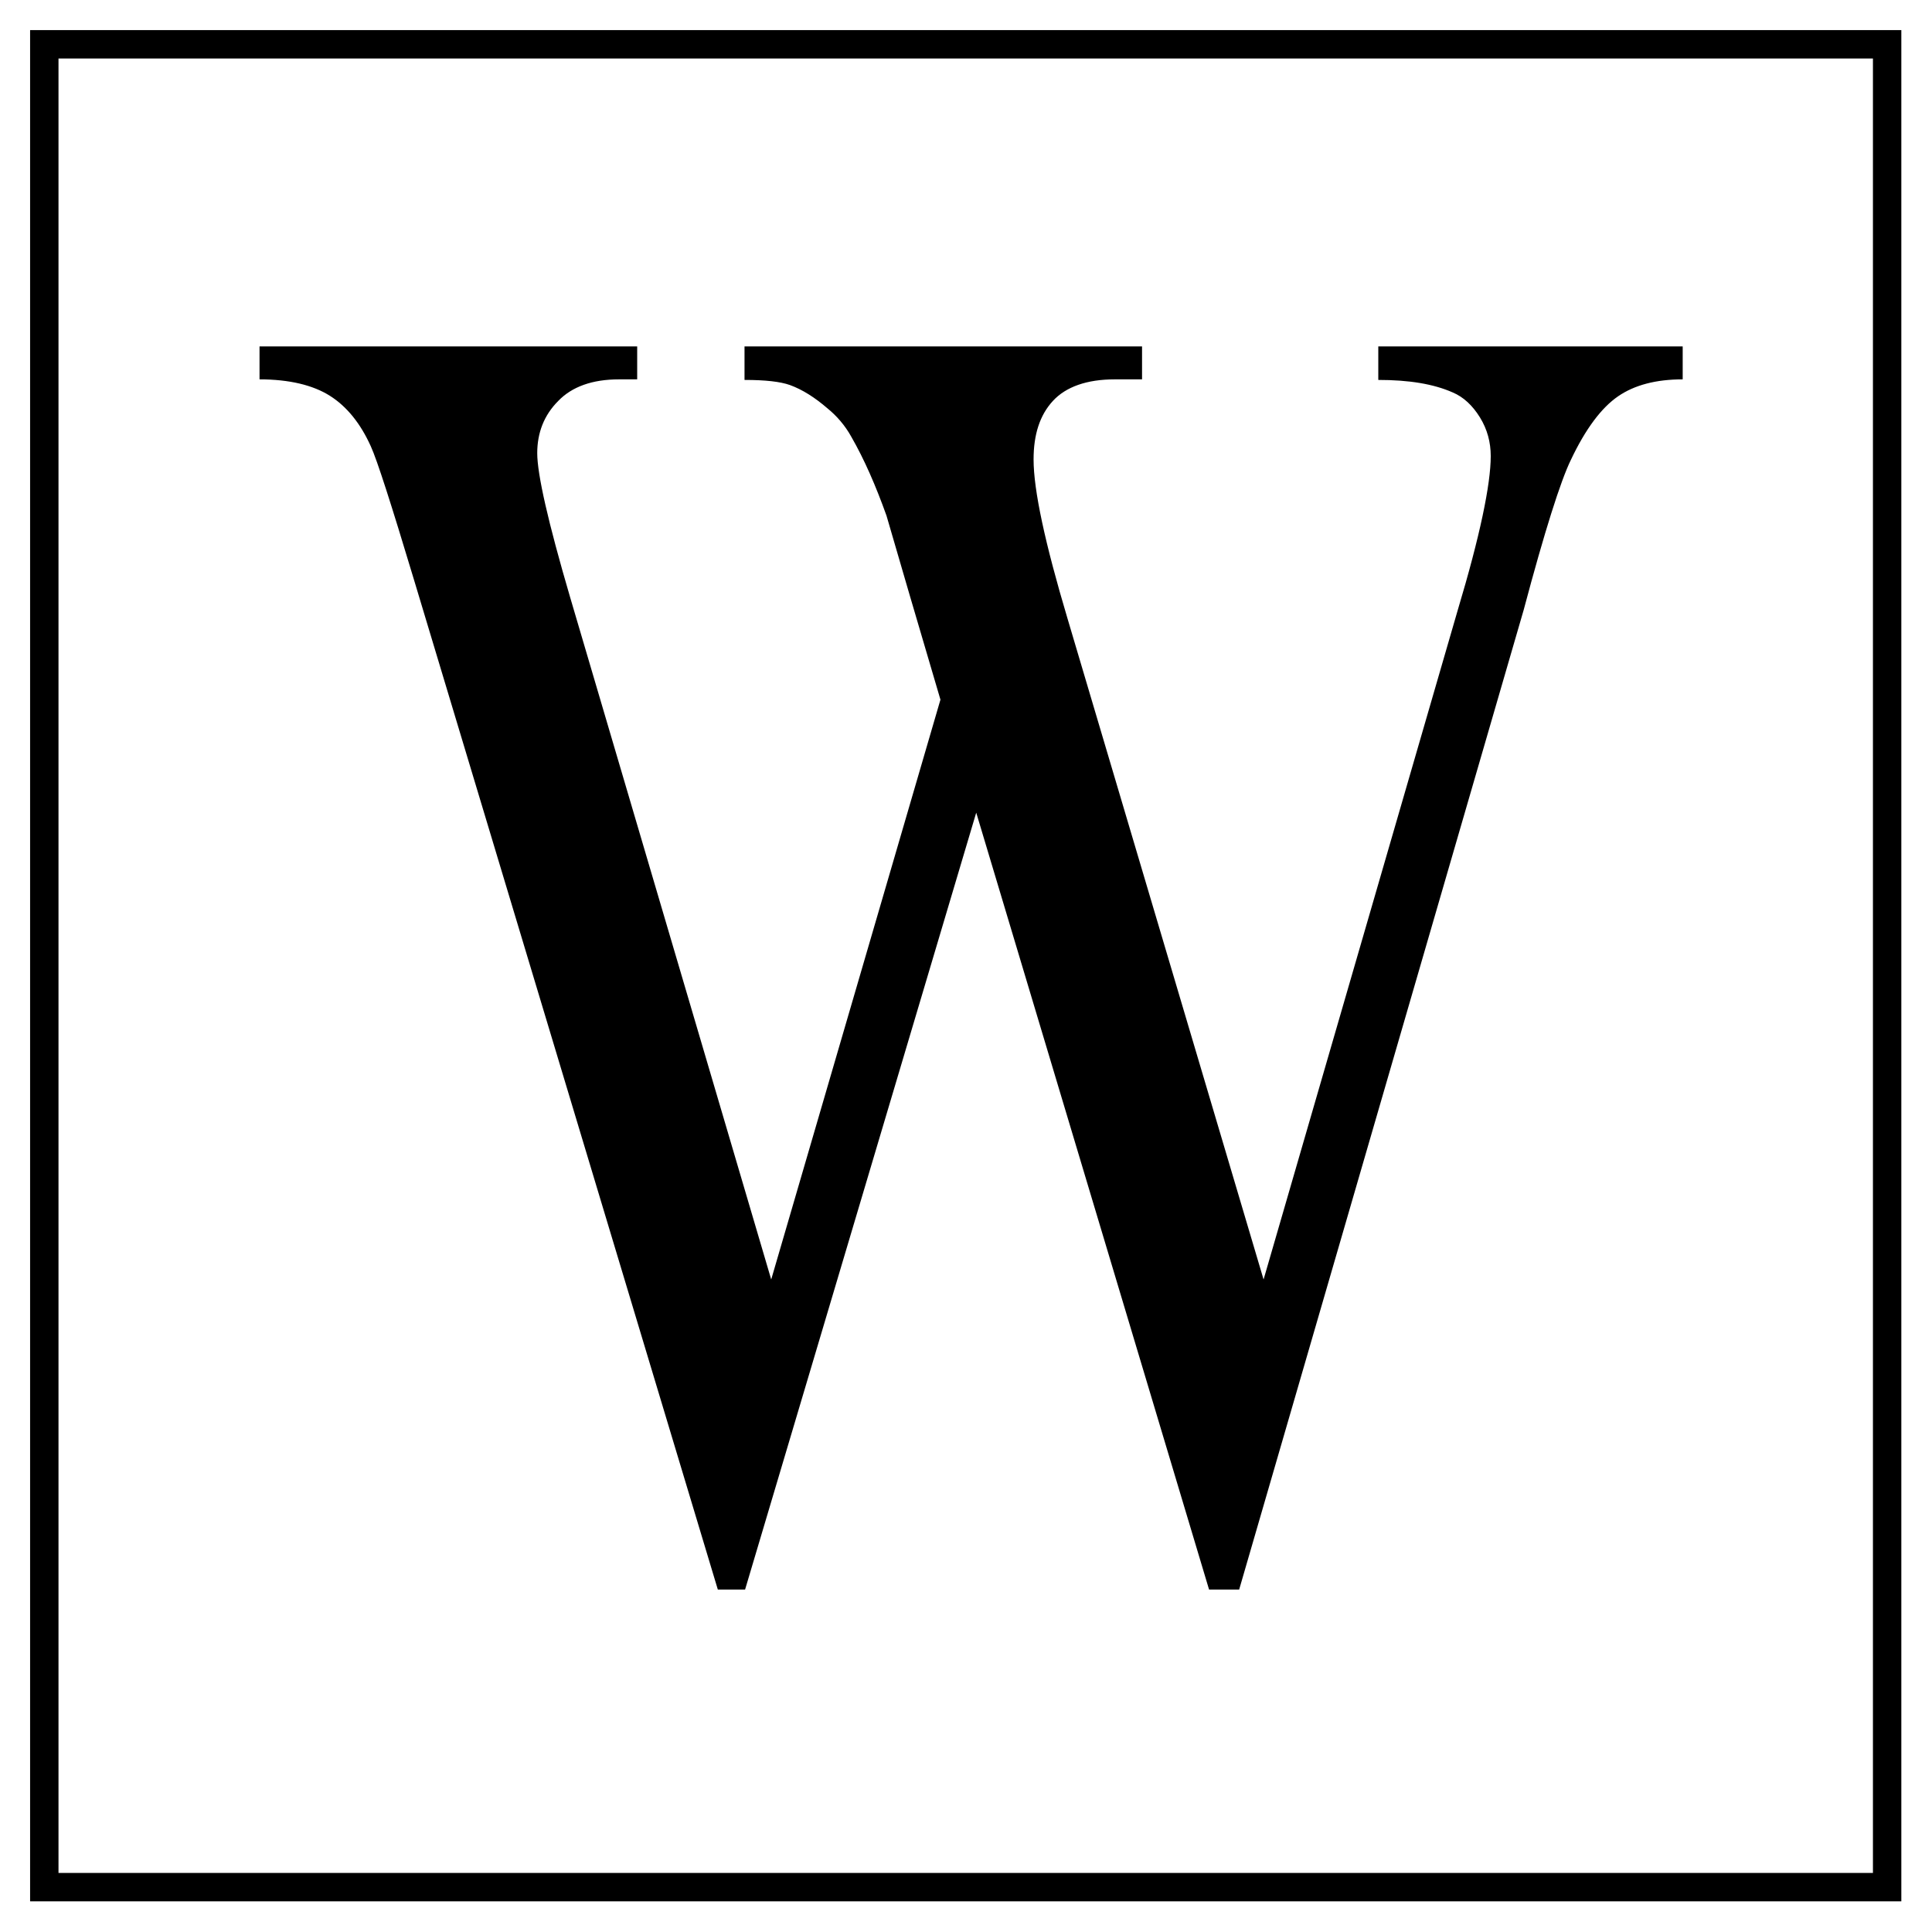 <?xml version="1.0" encoding="utf-8"?>
<!-- Generator: Adobe Illustrator 19.0.0, SVG Export Plug-In . SVG Version: 6.00 Build 0)  -->
<svg version="1.1" id="图层_1" xmlns="http://www.w3.org/2000/svg" xmlns:xlink="http://www.w3.org/1999/xlink" x="0px" y="0px"
	 viewBox="0 0 340.2 340.2" style="enable-background:new 0 0 340.2 340.2;" xml:space="preserve">
<style type="text/css">
	.st0{fill:none;stroke:#000000;stroke-width:5;stroke-miterlimit:10;}
</style>
<rect id="XMLID_1_" x="7.8" y="7.8" class="st0" width="324.5" height="324.5"/>
<g id="XMLID_3_">
	<path id="XMLID_4_" d="M296.3,61v5.8c-4.7,0-8.5,1-11.4,3s-5.7,5.7-8.3,11.2c-1.8,3.7-4.6,12.5-8.3,26.4l-50.1,172.5h-5.3
		l-41-136.8l-40.7,136.8h-4.8L72.9,102.1c-4-13.3-6.5-21.1-7.6-23.5c-1.8-4-4.2-7-7.2-8.9s-7.2-2.9-12.4-2.9V61h66.5v5.8H109
		c-4.7,0-8.3,1.3-10.7,3.8c-2.5,2.5-3.7,5.6-3.7,9.2c0,3.7,1.9,12.1,5.8,25.4l35.4,120.1l29.8-102.1l-5.3-18l-4.2-14.4
		c-1.9-5.3-3.9-9.9-6.2-13.9c-1.1-2-2.6-3.7-4.2-5c-2.2-1.9-4.4-3.3-6.6-4.1c-1.7-0.6-4.3-0.9-8-0.9V61h70v5.8h-4.8
		c-4.9,0-8.6,1.3-10.9,3.8c-2.3,2.5-3.4,5.9-3.4,10.3c0,5.4,2,14.7,6,28.1l34.5,116.3l34.2-117.9c3.9-13,5.8-22.1,5.8-27.1
		c0-2.4-0.6-4.7-1.9-6.8c-1.3-2.1-2.9-3.6-4.8-4.4c-3.4-1.5-7.7-2.2-13.1-2.2V61H296.3z"/>
</g>
</svg>
